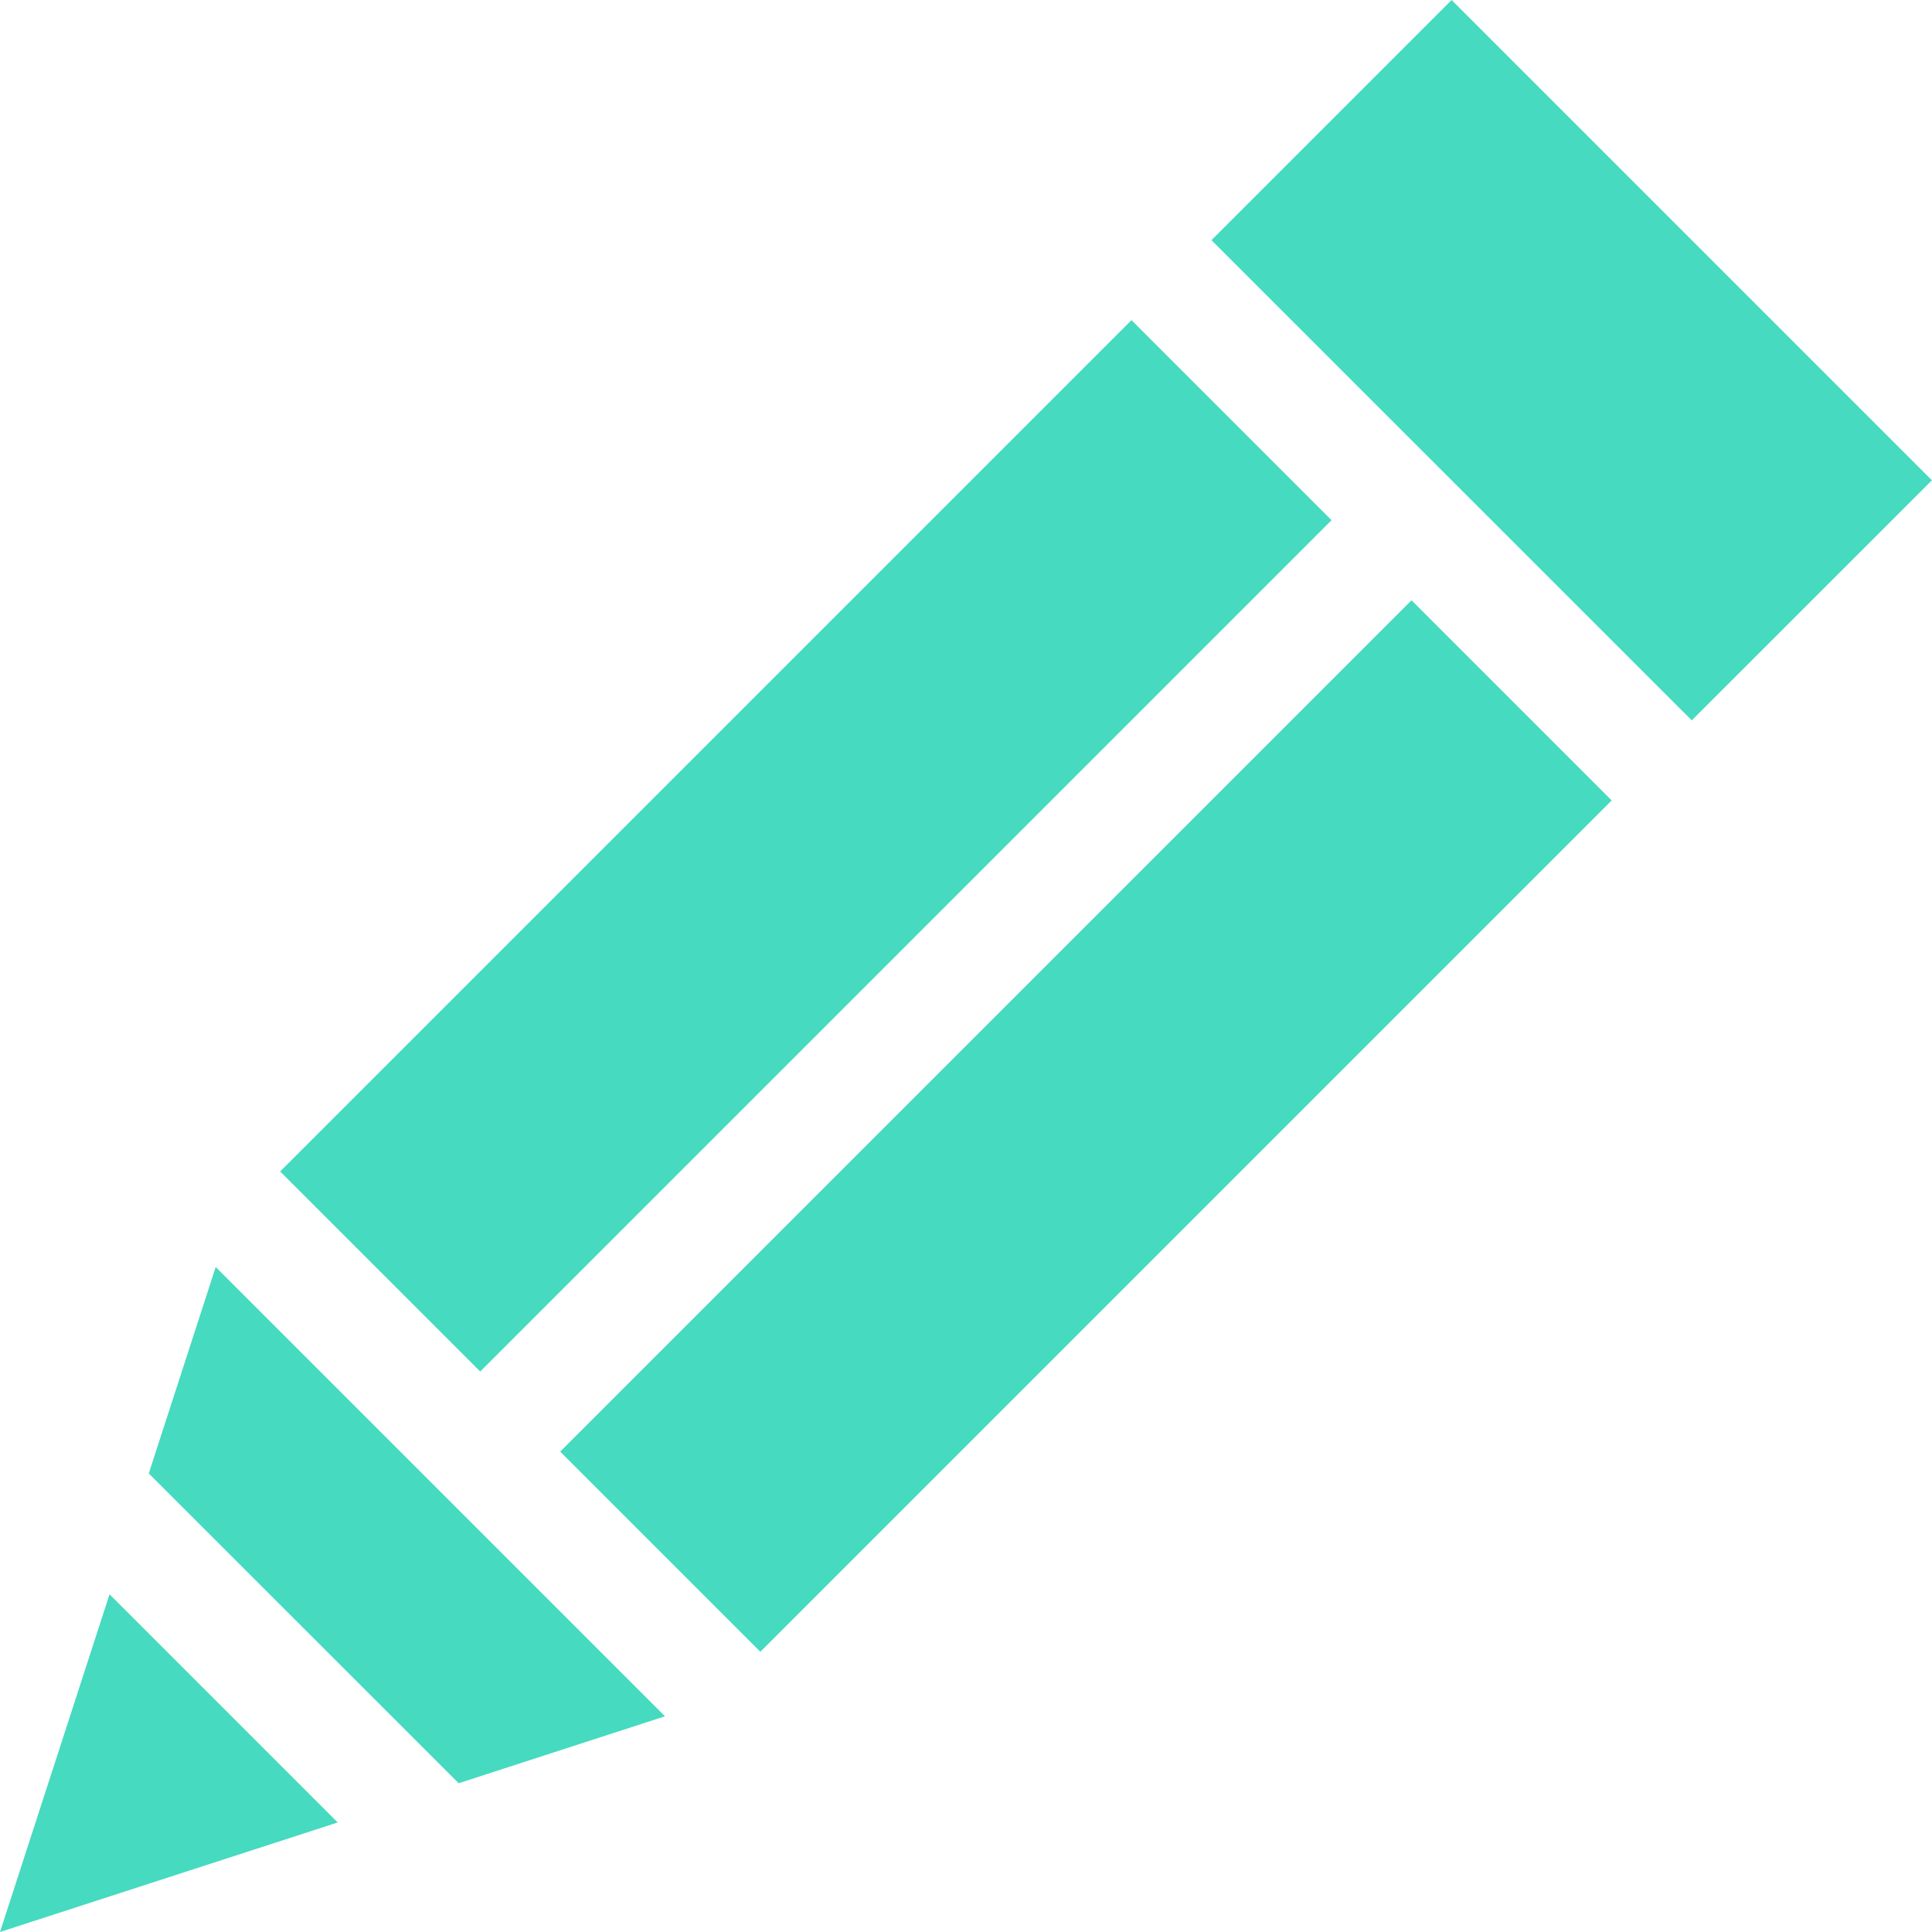 <svg width="20" height="20" viewBox="0 0 20 20" fill="none" xmlns="http://www.w3.org/2000/svg">
<path d="M5.799 15.027L14.612 6.214L16.684 8.286L7.871 17.099L5.799 15.027Z" fill="#46DAC0"/>
<path d="M1.134 16.504L0 20L3.496 18.866L1.134 16.504Z" fill="#46DAC0"/>
<path d="M2.9 12.127L11.713 3.314L13.784 5.385L4.971 14.198L2.9 12.127Z" fill="#46DAC0"/>
<path d="M12.541 2.486L15.027 6.75748e-05L19.999 4.972L17.513 7.457L12.541 2.486Z" fill="#46DAC0"/>
<path d="M2.233 13.116L1.54 15.253L4.748 18.46L6.884 17.767L2.233 13.116Z" fill="#46DAC0"/>
</svg>
